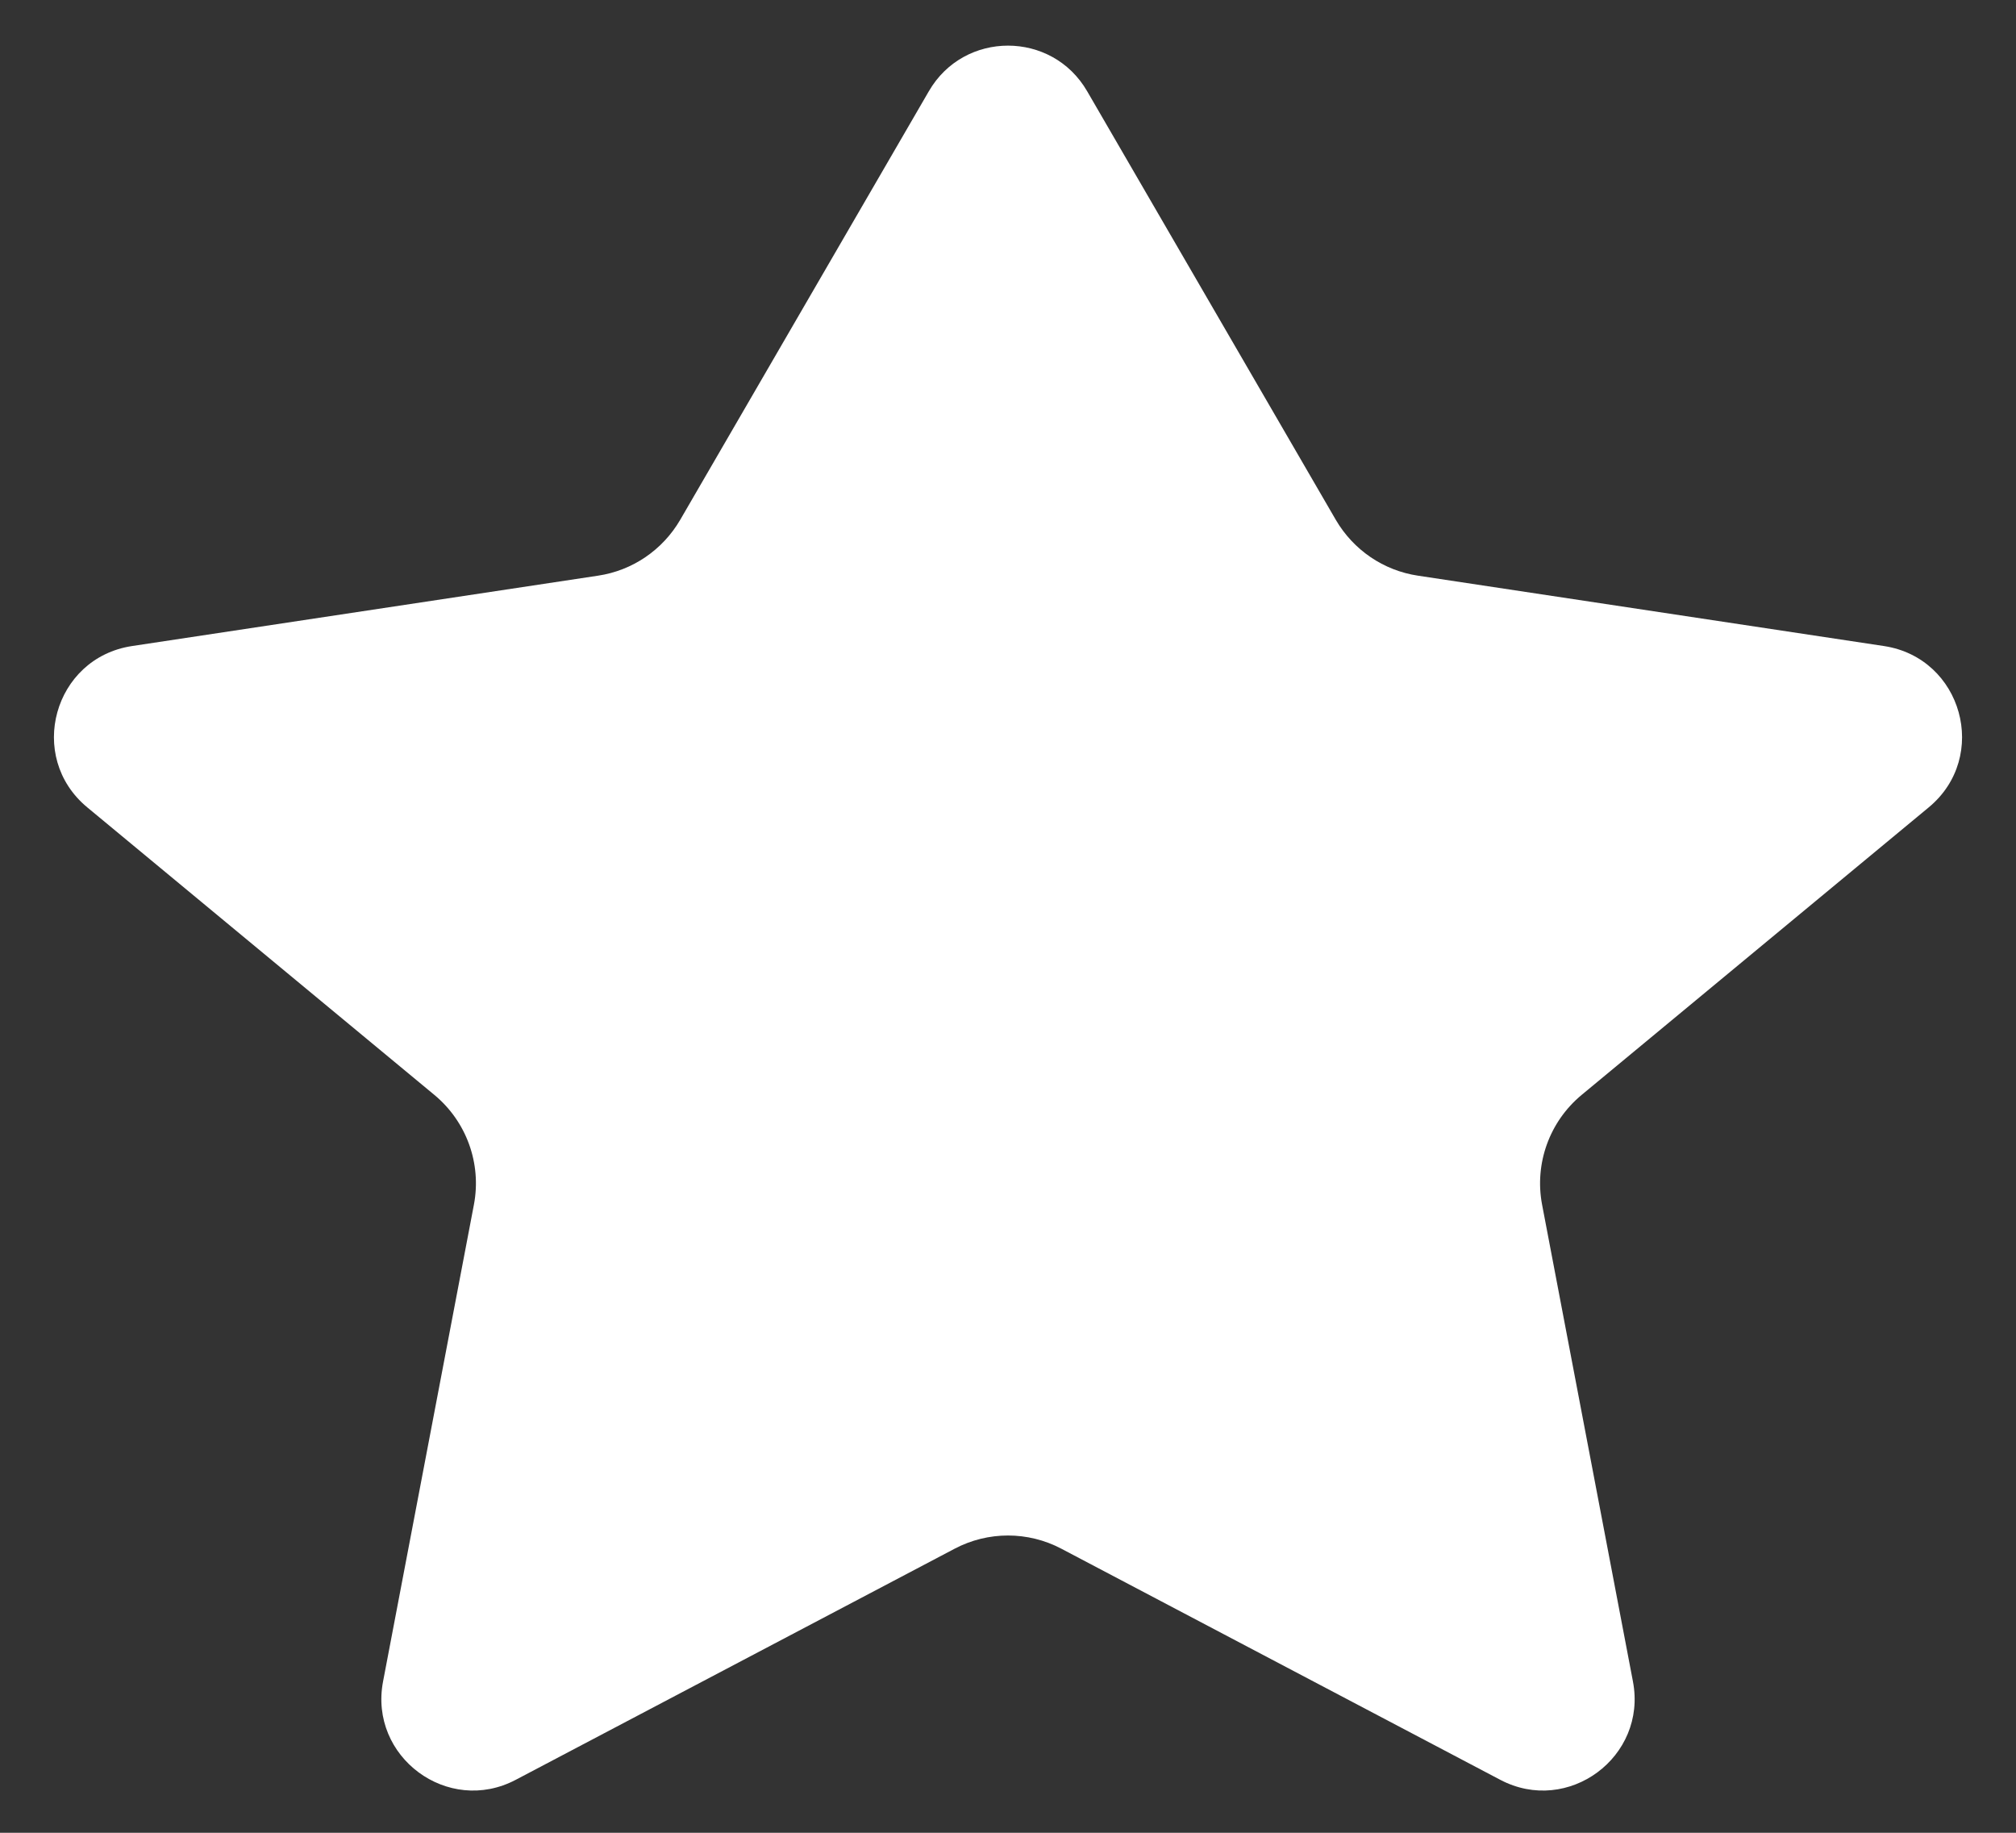 <svg width="11" height="10" viewBox="0 0 11 10" fill="none" xmlns="http://www.w3.org/2000/svg">
<rect x="0" y="0" width="11" height="10" fill="#333333" stroke="none"/>
<path d="M5.932 0.498C5.74 0.166 5.26 0.166 5.068 0.498L3.711 2.837C3.615 3.001 3.451 3.113 3.263 3.141L0.72 3.525C0.293 3.59 0.143 4.129 0.476 4.405L2.37 5.974C2.546 6.12 2.628 6.349 2.586 6.572L2.09 9.175C2.012 9.586 2.444 9.906 2.814 9.711L5.209 8.45C5.391 8.354 5.609 8.354 5.791 8.45L8.186 9.711C8.556 9.906 8.988 9.586 8.91 9.175L8.414 6.572C8.372 6.349 8.454 6.12 8.63 5.974L10.524 4.405C10.857 4.129 10.707 3.59 10.28 3.525L7.737 3.141C7.549 3.113 7.385 3.001 7.289 2.837L5.932 0.498Z" fill="white"/>
</svg>
